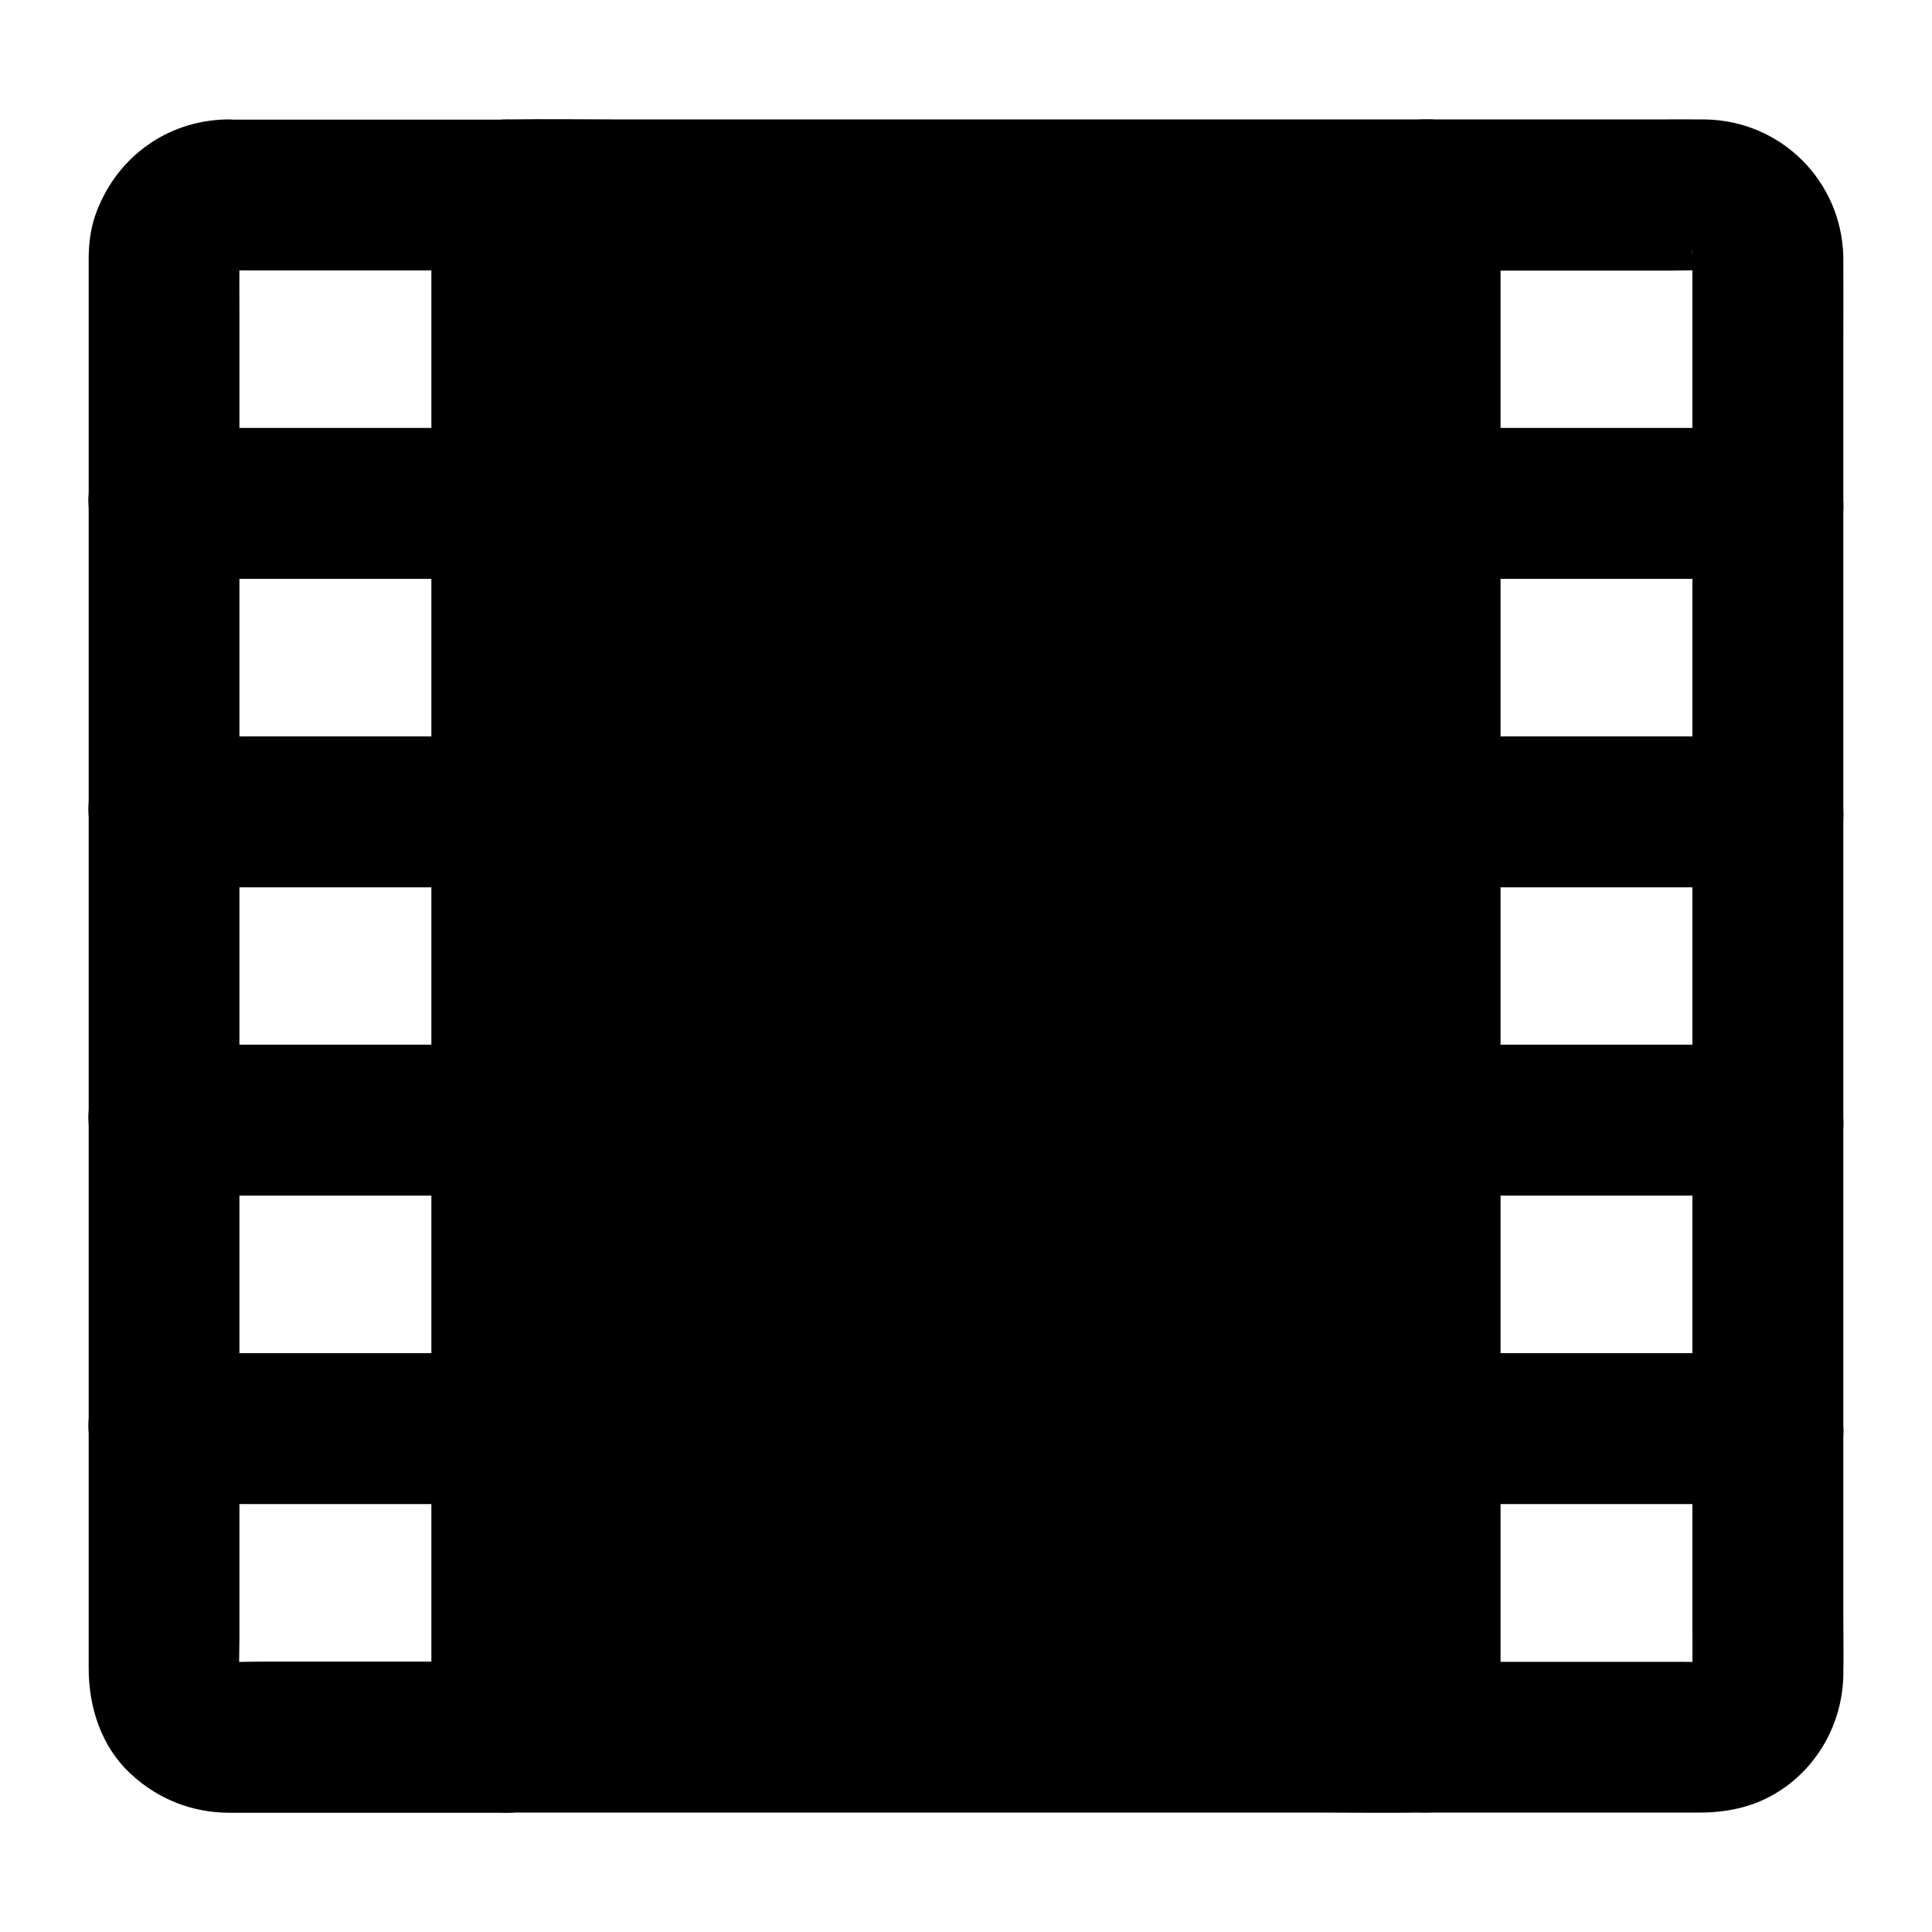 <svg xmlns="http://www.w3.org/2000/svg" xmlns:xlink="http://www.w3.org/1999/xlink" version="1.1" x="0px" y="0px" viewBox="0 0 1024 1024" style="enable-background:new 0 0 1024 1024;" xml:space="preserve"><g><g><g><path d="M120,143.3c43.5,0,87,0,130.5,0c6.1,0,12.2,0,18.2,0c-13.3-13.3-26.7-26.7-40-40c0,7.3,0,14.6,0,21.9     c0,19.8,0,39.6,0,59.3c0,29.4,0,58.7,0,88.1c0,35.7,0,71.4,0,107.1c0,39.3,0,78.5,0,117.8c0,39.5,0,78.9,0,118.4     c0,37,0,73.9,0,110.9c0,31.1,0,62.2,0,93.3c0,22.5,0,44.9,0,67.4c0,10.6-0.1,21.3,0,31.9c0,0.4,0,0.9,0,1.3     c13.3-13.3,26.7-26.7,40-40c-43.9,0-87.9,0-131.8,0c-6.9,0-14.1,0.5-21-0.3c3.5,0.5,7.1,1,10.6,1.4c-3.1-0.5-6.1-1.3-9-2.5     c3.2,1.3,6.4,2.7,9.6,4c-2.4-1.1-4.6-2.4-6.8-4c2.7,2.1,5.4,4.2,8.1,6.3c-2.4-1.9-4.5-4-6.4-6.4c2.1,2.7,4.2,5.4,6.3,8.1     c-1.6-2.1-2.9-4.4-4-6.8c1.3,3.2,2.7,6.4,4,9.6c-1.2-2.9-2-5.9-2.5-9c0.5,3.5,1,7.1,1.4,10.6c-0.8-7.7-0.3-15.7-0.3-23.5     c0-18.1,0-36.2,0-54.3c0-26.9,0-53.9,0-80.8c0-33.1,0-66.2,0-99.3c0-36.1,0-72.3,0-108.4c0-36.5,0-73,0-109.5     c0-34.2,0-68.3,0-102.5c0-28.7,0-57.3,0-86c0-20.5,0-41.1,0-61.6c0-9.6-0.1-19.1,0-28.7c0-1.7,0.1-3.4,0.3-5.1     c-0.5,3.5-1,7.1-1.4,10.6c0.5-3.1,1.3-6.1,2.5-9c-1.3,3.2-2.7,6.4-4,9.6c1.1-2.4,2.4-4.6,4-6.8c-2.1,2.7-4.2,5.4-6.3,8.1     c1.9-2.4,4-4.5,6.4-6.4c-2.7,2.1-5.4,4.2-8.1,6.3c2.1-1.6,4.4-2.9,6.8-4c-3.2,1.3-6.4,2.7-9.6,4c2.9-1.2,5.9-2,9-2.5     c-3.5,0.5-7.1,1-10.6,1.4C117.3,143.4,118.6,143.3,120,143.3c10.4-0.2,20.9-4.3,28.3-11.7c6.9-6.9,12.2-18.3,11.7-28.3     c-1-21.3-17.6-40.5-40-40C87.8,64,60.9,84.1,50.4,114.4c-2.5,7.3-3.4,15.3-3.4,23c0,4.8,0,9.5,0,14.3c0,23.4,0,46.8,0,70.2     c0,36.9,0,73.7,0,110.6c0,44.6,0,89.1,0,133.7c0,46.6,0,93.3,0,139.9c0,42.7,0,85.4,0,128c0,32.8,0,65.5,0,98.3     c0,17.2,0,34.4,0,51.6c0,20.9,6.6,41.7,22.4,56.3c14.5,13.4,32.6,20.5,52.3,20.5c5.5,0,11,0,16.6,0c40.4,0,80.8,0,121.3,0     c3.1,0,6.2,0,9.2,0c21.6,0,40-18.3,40-40c0-7.3,0-14.6,0-21.9c0-19.8,0-39.6,0-59.3c0-29.4,0-58.7,0-88.1c0-35.7,0-71.4,0-107.1     c0-39.3,0-78.5,0-117.8c0-39.5,0-78.9,0-118.4c0-37,0-73.9,0-110.9c0-31.1,0-62.2,0-93.3c0-22.5,0-44.9,0-67.4     c0-10.6,0.1-21.3,0-31.9c0-0.4,0-0.9,0-1.3c0-21.6-18.3-40-40-40c-43.5,0-87,0-130.5,0c-6.1,0-12.2,0-18.2,0     c-20.9,0-41,18.4-40,40C81,125,97.6,143.3,120,143.3z"></path></g></g><g><g><path d="M897,136.3c0,6.7,0,13.5,0,20.2c0,18.3,0,36.7,0,55c0,27,0,53.9,0,80.9c0,33,0,66.1,0,99.1     c0,36.2,0,72.3,0,108.5c0,36.5,0,72.9,0,109.4c0,34,0,67.9,0,101.9c0,28.5,0,57,0,85.5c0,20.5,0,41,0,61.4c0,9.5,0.1,19,0,28.5     c0,1.7-0.1,3.4-0.3,5.1c0.5-3.5,1-7.1,1.4-10.6c-0.5,3.1-1.3,6.1-2.5,9c1.3-3.2,2.7-6.4,4-9.6c-1.1,2.4-2.4,4.6-4,6.8     c2.1-2.7,4.2-5.4,6.3-8.1c-1.9,2.4-4,4.5-6.4,6.4c2.7-2.1,5.4-4.2,8.1-6.3c-2.1,1.6-4.4,2.9-6.8,4c3.2-1.3,6.4-2.7,9.6-4     c-2.9,1.2-5.9,2-9,2.5c3.5-0.5,7.1-1,10.6-1.4c-5.8,0.6-11.7,0.3-17.6,0.3c-11.8,0-23.7,0-35.5,0c-27,0-53.9,0-80.9,0     c-6.3,0-12.6,0-18.9,0c13.3,13.3,26.7,26.7,40,40c0-7.3,0-14.6,0-21.9c0-19.8,0-39.6,0-59.3c0-29.4,0-58.7,0-88.1     c0-35.7,0-71.4,0-107.1c0-39.3,0-78.5,0-117.8c0-39.5,0-78.9,0-118.4c0-37,0-73.9,0-110.9c0-31.1,0-62.2,0-93.3     c0-22.5,0-44.9,0-67.4c0-10.6,0.1-21.3,0-31.9c0-0.4,0-0.9,0-1.3c-13.3,13.3-26.7,26.7-40,40c43.9,0,87.9,0,131.8,0     c6.9,0,14.1-0.5,21,0.3c-3.5-0.5-7.1-1-10.6-1.4c3.1,0.5,6.1,1.3,9,2.5c-3.2-1.3-6.4-2.7-9.6-4c2.4,1.1,4.6,2.4,6.8,4     c-2.7-2.1-5.4-4.2-8.1-6.3c2.4,1.9,4.5,4,6.4,6.4c-2.1-2.7-4.2-5.4-6.3-8.1c1.6,2.1,2.9,4.4,4,6.8c-1.3-3.2-2.7-6.4-4-9.6     c1.2,2.9,2,5.9,2.5,9c-0.5-3.5-1-7.1-1.4-10.6C896.9,133.5,897,134.9,897,136.3c0.2,10.4,4.3,20.9,11.7,28.3     c6.9,6.9,18.3,12.2,28.3,11.7c21.3-1,40.5-17.6,40-40c-0.8-40.4-33.1-72.5-73.5-73c-8.6-0.1-17.2,0-25.8,0c-32.3,0-64.6,0-96.9,0     c-8.5,0-17,0-25.5,0c-21.6,0-40,18.3-40,40c0,7.3,0,14.6,0,21.9c0,19.8,0,39.6,0,59.3c0,29.4,0,58.7,0,88.1     c0,35.7,0,71.4,0,107.1c0,39.3,0,78.5,0,117.8c0,39.5,0,78.9,0,118.4c0,37,0,73.9,0,110.9c0,31.1,0,62.2,0,93.3     c0,22.5,0,44.9,0,67.4c0,10.6-0.1,21.3,0,31.9c0,0.4,0,0.9,0,1.3c0,21.6,18.3,40,40,40c32.8,0,65.6,0,98.4,0     c15.8,0,31.6,0,47.3,0c14,0,27.7-2.8,39.8-10c22.3-13.1,35.8-37.3,36.2-63c0.2-10.6,0-21.2,0-31.8c0-27.2,0-54.3,0-81.5     c0-38.4,0-76.7,0-115.1c0-44.1,0-88.2,0-132.3c0-45,0-90,0-135c0-39.9,0-79.9,0-119.8c0-30,0-60.1,0-90.1c0-14.6,0.1-29.3,0-43.9     c0-0.6,0-1.3,0-1.9c0-20.9-18.4-41-40-40C915.3,97.3,897,113.9,897,136.3z"></path></g></g><g><rect x="269" y="103" width="486" height="818"></rect><g><path d="M715.3,103.3c0,7.3,0,14.6,0,21.9c0,19.8,0,39.6,0,59.3c0,29.4,0,58.7,0,88.1c0,35.7,0,71.4,0,107.1     c0,39.3,0,78.5,0,117.8c0,39.5,0,78.9,0,118.4c0,37,0,73.9,0,110.9c0,31.1,0,62.2,0,93.3c0,22.5,0,44.9,0,67.4     c0,10.6-0.1,21.3,0,31.9c0,0.4,0,0.9,0,1.3c13.3-13.3,26.7-26.7,40-40c-16.2,0-32.5,0-48.7,0c-38.6,0-77.2,0-115.9,0     c-46.9,0-93.7,0-140.6,0c-40.5,0-81,0-121.5,0c-19.7,0-39.4-0.4-59,0c-0.3,0-0.6,0-0.8,0c13.3,13.3,26.7,26.7,40,40     c0-7.3,0-14.6,0-21.9c0-19.8,0-39.6,0-59.3c0-29.4,0-58.7,0-88.1c0-35.7,0-71.4,0-107.1c0-39.3,0-78.5,0-117.8     c0-39.5,0-78.9,0-118.4c0-37,0-73.9,0-110.9c0-31.1,0-62.2,0-93.3c0-22.5,0-44.9,0-67.4c0-10.6,0.1-21.3,0-31.9     c0-0.4,0-0.9,0-1.3c-13.3,13.3-26.7,26.7-40,40c16.2,0,32.5,0,48.7,0c38.6,0,77.2,0,115.9,0c46.9,0,93.7,0,140.6,0     c40.5,0,81,0,121.5,0c19.7,0,39.4,0.3,59,0c0.3,0,0.6,0,0.8,0c20.9,0,41-18.4,40-40c-1-21.7-17.6-40-40-40c-16.2,0-32.5,0-48.7,0     c-38.6,0-77.2,0-115.9,0c-46.9,0-93.7,0-140.6,0c-40.5,0-81,0-121.5,0c-19.7,0-39.4-0.3-59,0c-0.3,0-0.6,0-0.8,0     c-21.6,0-40,18.3-40,40c0,7.3,0,14.6,0,21.9c0,19.8,0,39.6,0,59.3c0,29.4,0,58.7,0,88.1c0,35.7,0,71.4,0,107.1     c0,39.3,0,78.5,0,117.8c0,39.5,0,78.9,0,118.4c0,37,0,73.9,0,110.9c0,31.1,0,62.2,0,93.3c0,22.5,0,44.9,0,67.4     c0,10.6-0.1,21.3,0,31.9c0,0.4,0,0.9,0,1.3c0,21.6,18.3,40,40,40c16.2,0,32.5,0,48.7,0c38.6,0,77.2,0,115.9,0     c46.9,0,93.7,0,140.6,0c40.5,0,81,0,121.5,0c19.7,0,39.4,0.3,59,0c0.3,0,0.6,0,0.8,0c21.6,0,40-18.3,40-40c0-7.3,0-14.6,0-21.9     c0-19.8,0-39.6,0-59.3c0-29.4,0-58.7,0-88.1c0-35.7,0-71.4,0-107.1c0-39.3,0-78.5,0-117.8c0-39.5,0-78.9,0-118.4     c0-37,0-73.9,0-110.9c0-31.1,0-62.2,0-93.3c0-22.5,0-44.9,0-67.4c0-10.6,0.1-21.3,0-31.9c0-0.4,0-0.9,0-1.3c0-20.9-18.4-41-40-40     C733.6,64.3,715.3,80.9,715.3,103.3z"></path></g></g><g><g><path d="M937,226.8c-20.5,0-40.9,0-61.4,0c-32.6,0-65.2,0-97.9,0c-7.5,0-15,0-22.5,0c-20.9,0-41,18.4-40,40     c1,21.7,17.6,40,40,40c20.5,0,40.9,0,61.4,0c32.6,0,65.2,0,97.9,0c7.5,0,15,0,22.5,0c20.9,0,41-18.4,40-40     C976,245.1,959.4,226.8,937,226.8L937,226.8z"></path></g></g><g><g><path d="M268.7,226.8c-20.5,0-40.9,0-61.4,0c-32.6,0-65.2,0-97.9,0c-7.5,0-15,0-22.5,0c-20.9,0-41,18.4-40,40     c1,21.7,17.6,40,40,40c20.5,0,40.9,0,61.4,0c32.6,0,65.2,0,97.9,0c7.5,0,15,0,22.5,0c20.9,0,41-18.4,40-40     C307.8,245.1,291.2,226.8,268.7,226.8L268.7,226.8z"></path></g></g><g><g><path d="M937,390.3c-20.5,0-40.9,0-61.4,0c-32.6,0-65.2,0-97.9,0c-7.5,0-15,0-22.5,0c-20.9,0-41,18.4-40,40     c1,21.7,17.6,40,40,40c20.5,0,40.9,0,61.4,0c32.6,0,65.2,0,97.9,0c7.5,0,15,0,22.5,0c20.9,0,41-18.4,40-40     C976,408.6,959.4,390.3,937,390.3L937,390.3z"></path></g></g><g><g><path d="M268.7,390.3c-20.5,0-40.9,0-61.4,0c-32.6,0-65.2,0-97.9,0c-7.5,0-15,0-22.5,0c-20.9,0-41,18.4-40,40     c1,21.7,17.6,40,40,40c20.5,0,40.9,0,61.4,0c32.6,0,65.2,0,97.9,0c7.5,0,15,0,22.5,0c20.9,0,41-18.4,40-40     C307.8,408.6,291.2,390.3,268.7,390.3L268.7,390.3z"></path></g></g><g><g><path d="M937,553.7c-20.5,0-40.9,0-61.4,0c-32.6,0-65.2,0-97.9,0c-7.5,0-15,0-22.5,0c-20.9,0-41,18.4-40,40     c1,21.7,17.6,40,40,40c20.5,0,40.9,0,61.4,0c32.6,0,65.2,0,97.9,0c7.5,0,15,0,22.5,0c20.9,0,41-18.4,40-40     C976,572.1,959.4,553.7,937,553.7L937,553.7z"></path></g></g><g><g><path d="M268.7,553.7c-20.5,0-40.9,0-61.4,0c-32.6,0-65.2,0-97.9,0c-7.5,0-15,0-22.5,0c-20.9,0-41,18.4-40,40     c1,21.7,17.6,40,40,40c20.5,0,40.9,0,61.4,0c32.6,0,65.2,0,97.9,0c7.5,0,15,0,22.5,0c20.9,0,41-18.4,40-40     C307.8,572.1,291.2,553.7,268.7,553.7L268.7,553.7z"></path></g></g><g><g><path d="M937,717.2c-20.5,0-40.9,0-61.4,0c-32.6,0-65.2,0-97.9,0c-7.5,0-15,0-22.5,0c-20.9,0-41,18.4-40,40     c1,21.7,17.6,40,40,40c20.5,0,40.9,0,61.4,0c32.6,0,65.2,0,97.9,0c7.5,0,15,0,22.5,0c20.9,0,41-18.4,40-40     C976,735.6,959.4,717.2,937,717.2L937,717.2z"></path></g></g><g><g><path d="M268.7,717.2c-20.5,0-40.9,0-61.4,0c-32.6,0-65.2,0-97.9,0c-7.5,0-15,0-22.5,0c-20.9,0-41,18.4-40,40     c1,21.7,17.6,40,40,40c20.5,0,40.9,0,61.4,0c32.6,0,65.2,0,97.9,0c7.5,0,15,0,22.5,0c20.9,0,41-18.4,40-40     C307.8,735.6,291.2,717.2,268.7,717.2L268.7,717.2z"></path></g></g></g></svg>